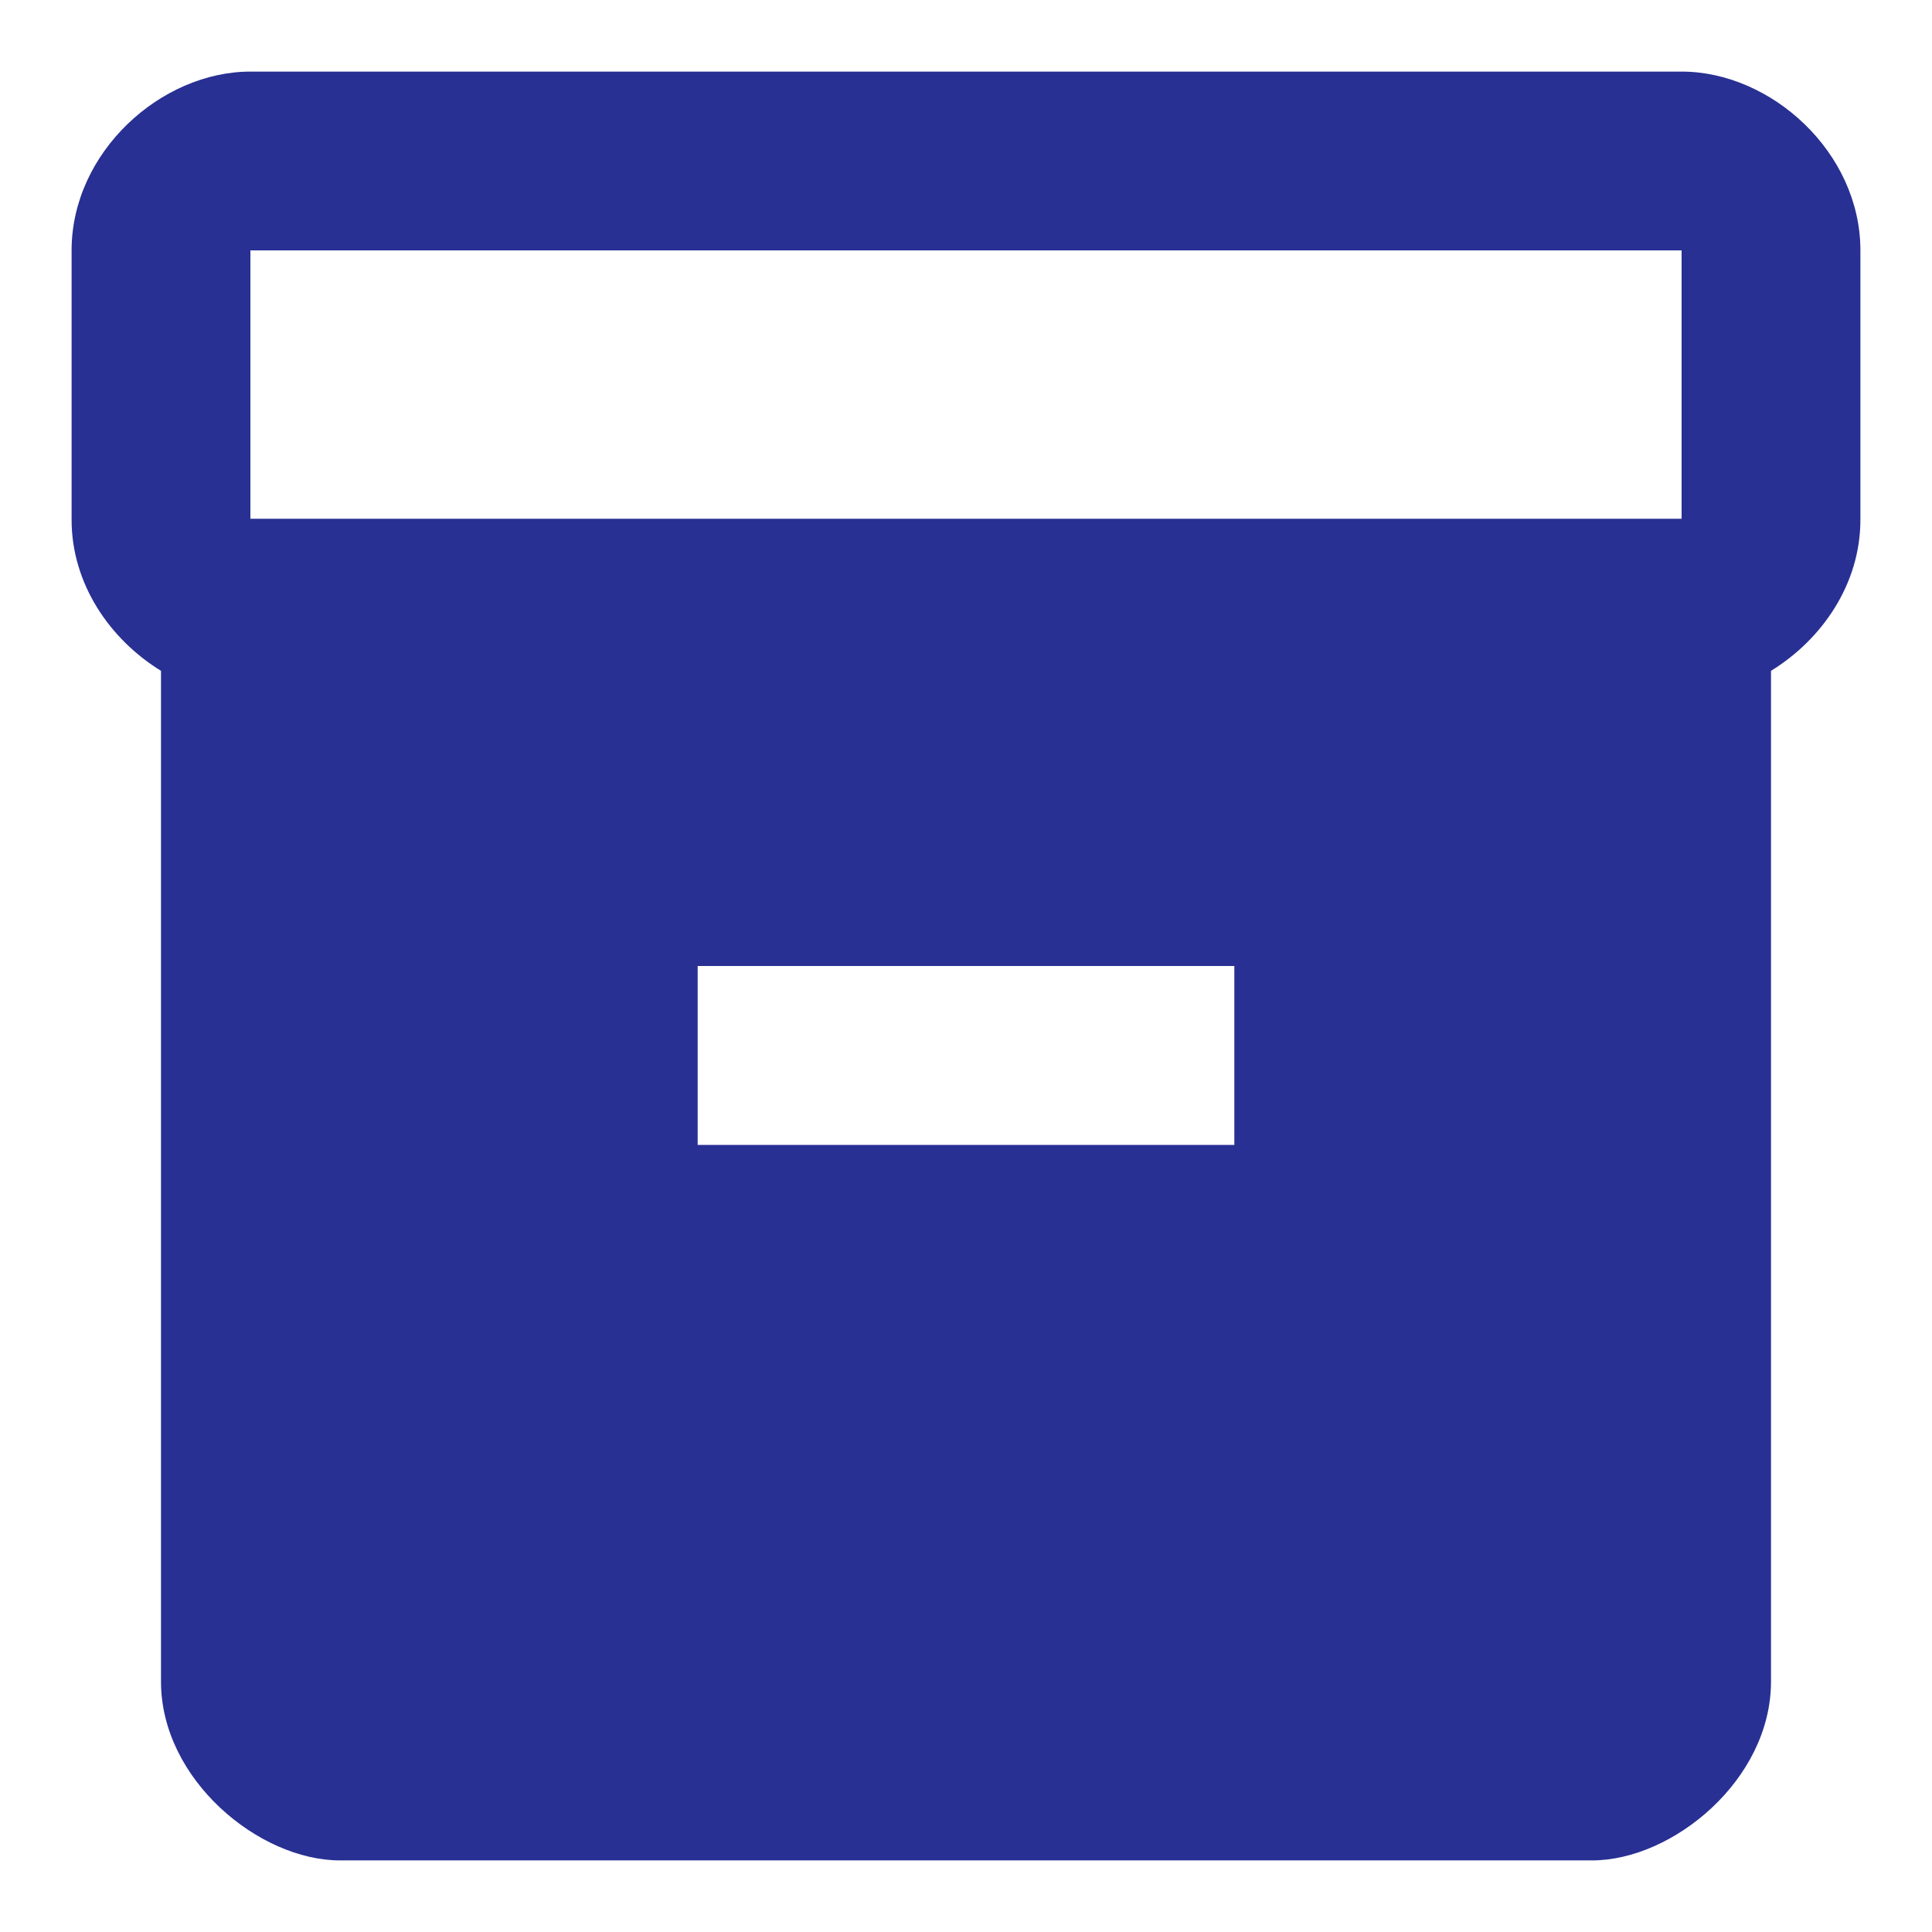 <svg width="18" height="18" viewBox="0 0 18 18" fill="none" xmlns="http://www.w3.org/2000/svg">
<path d="M15.667 0.667H2.333C1.5 0.667 0.667 1.417 0.667 2.333V4.842C0.667 5.442 1.025 5.958 1.5 6.25V15.667C1.5 16.583 2.417 17.333 3.167 17.333H14.833C15.583 17.333 16.5 16.583 16.5 15.667V6.25C16.975 5.958 17.333 5.442 17.333 4.842V2.333C17.333 1.417 16.5 0.667 15.667 0.667ZM11.5 10.667H6.5V9H11.5V10.667ZM15.667 4.833H2.333V2.333H15.667V4.833Z" fill="#283093"/>
</svg>

